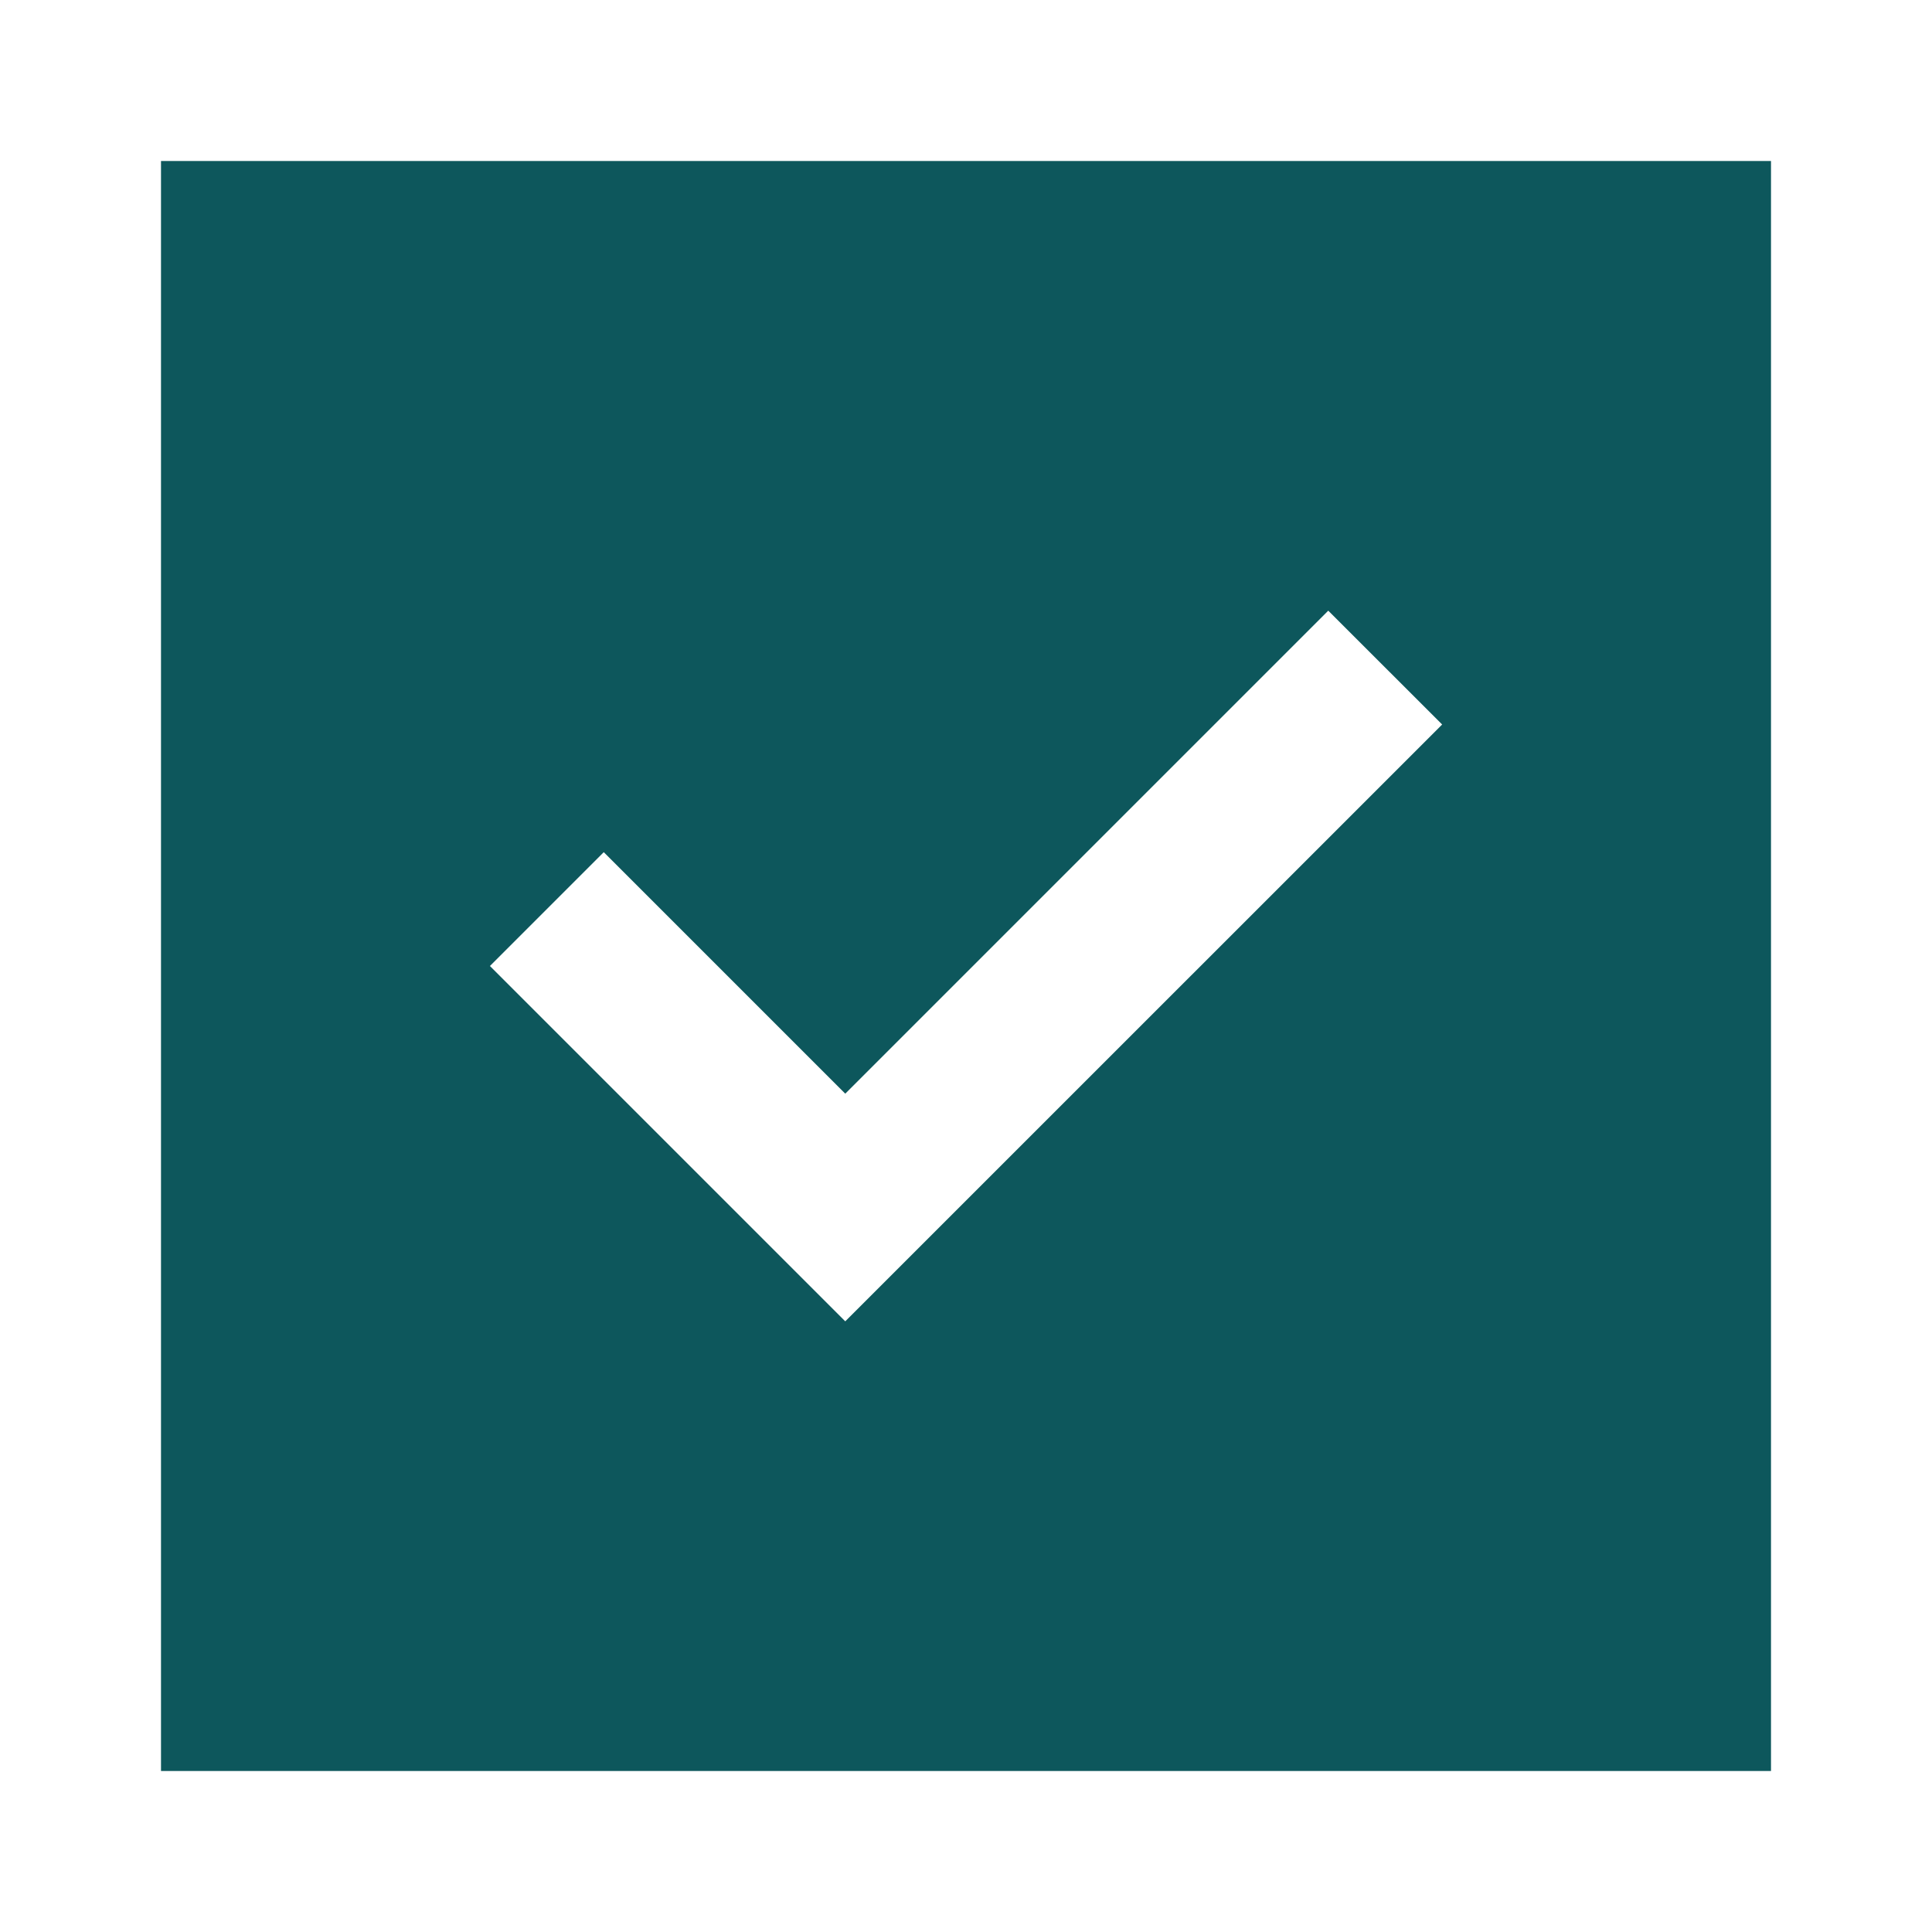 <svg width="24" height="24" viewBox="0 0 24 24" fill="none" xmlns="http://www.w3.org/2000/svg">
<path d="M22 2H2V22H22V2ZM6.086 12L7.5 10.586L10.5 13.586L16.5 7.586L17.915 9L10.5 16.414L6.086 12Z" fill="#0D575C"/>
</svg>
